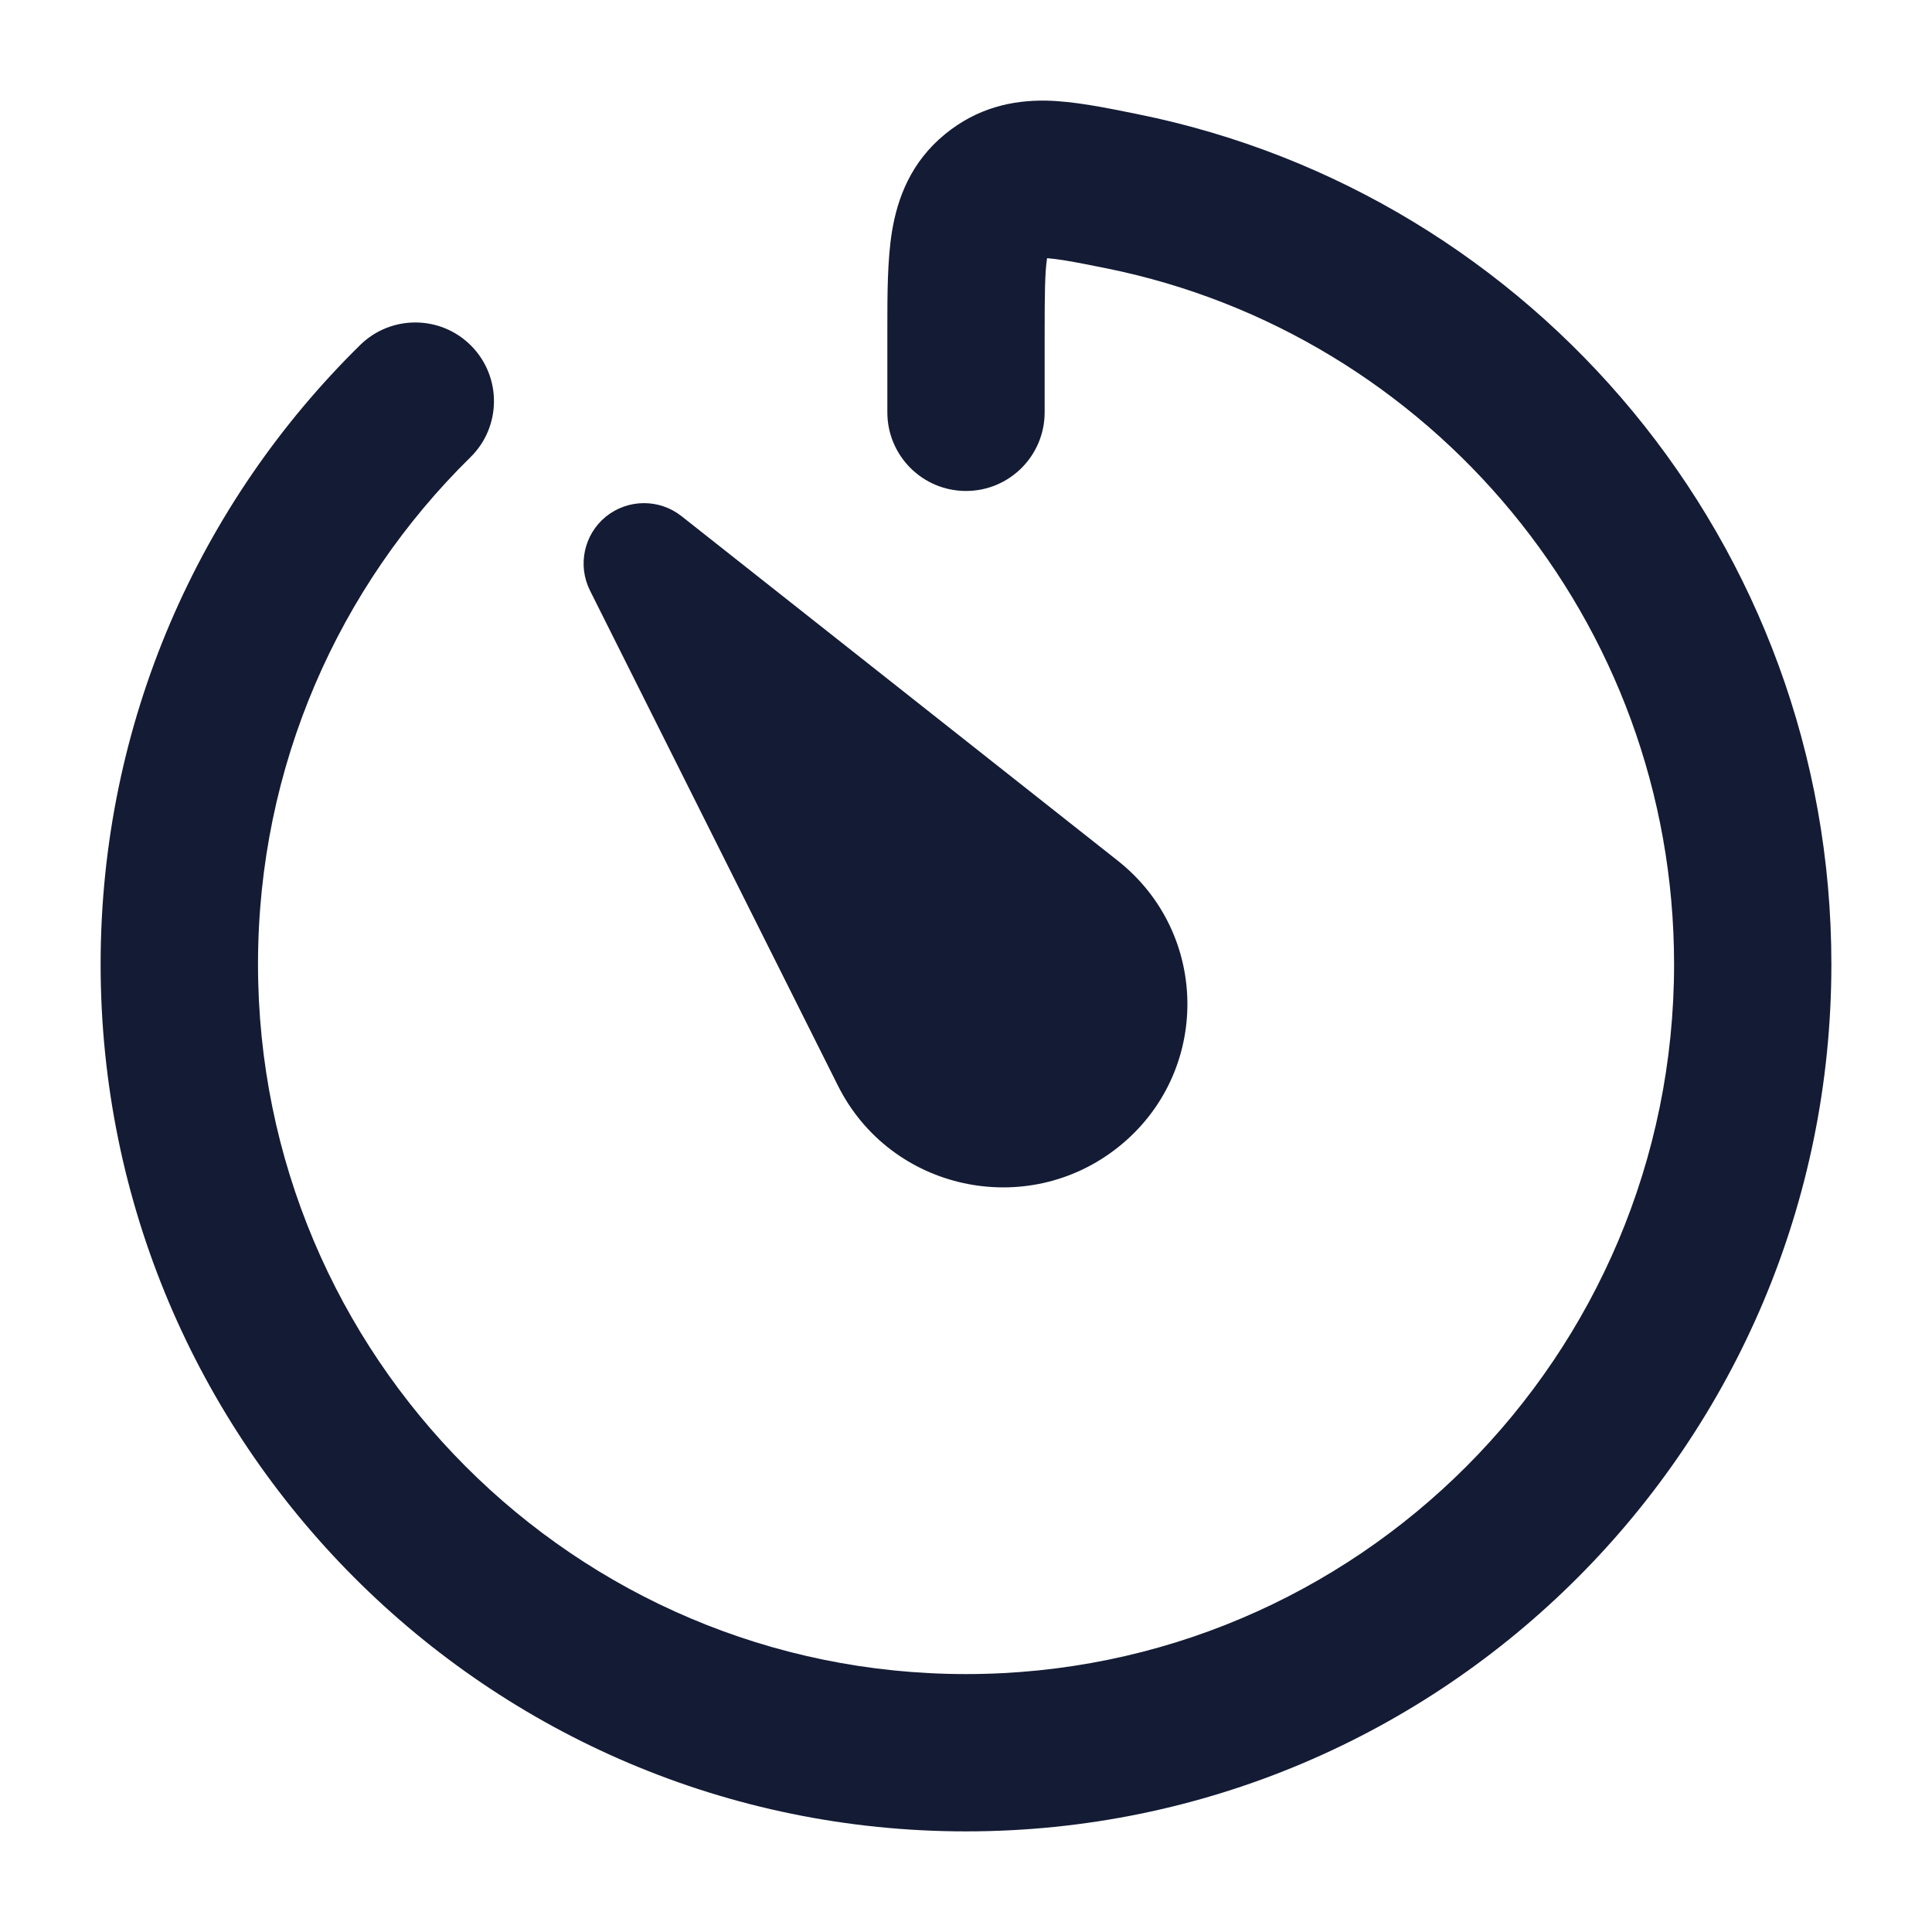 <svg width="24" height="24" viewBox="0 0 24 24" fill="none" xmlns="http://www.w3.org/2000/svg">
<path fill-rule="evenodd" clip-rule="evenodd" d="M14.078 1.407C14.097 1.411 14.116 1.415 14.136 1.419C19.051 2.412 22.75 6.762 22.75 11.978C22.75 17.925 17.939 22.75 12 22.75C6.061 22.75 1.25 17.925 1.25 11.978C1.25 8.965 2.485 6.24 4.474 4.286C4.859 3.908 5.478 3.913 5.856 4.298C6.234 4.683 6.229 5.302 5.844 5.68C4.214 7.281 3.205 9.51 3.205 11.978C3.205 16.85 7.144 20.796 12 20.796C16.855 20.796 20.796 16.85 20.796 11.978C20.796 7.708 17.767 4.147 13.748 3.334C13.539 3.292 13.379 3.26 13.24 3.237C13.136 3.22 13.061 3.211 13.007 3.207C12.98 3.384 12.977 3.646 12.977 4.142V5.122C12.977 5.661 12.54 6.099 12 6.099C11.46 6.099 11.023 5.661 11.023 5.122V4.142C11.023 4.122 11.023 4.102 11.023 4.082C11.023 3.659 11.023 3.233 11.08 2.879C11.149 2.457 11.317 2.013 11.739 1.667C12.136 1.342 12.57 1.243 12.996 1.25C13.336 1.257 13.72 1.335 14.078 1.407Z" fill="#141B34"/>
<path d="M7.526 6.418C7.799 6.197 8.189 6.194 8.465 6.411L13.884 10.691C15.034 11.598 15.04 13.331 13.896 14.246C12.76 15.156 11.064 14.793 10.41 13.488L7.329 7.336C7.172 7.022 7.254 6.64 7.526 6.418Z" fill="#141B34"/>
</svg>
